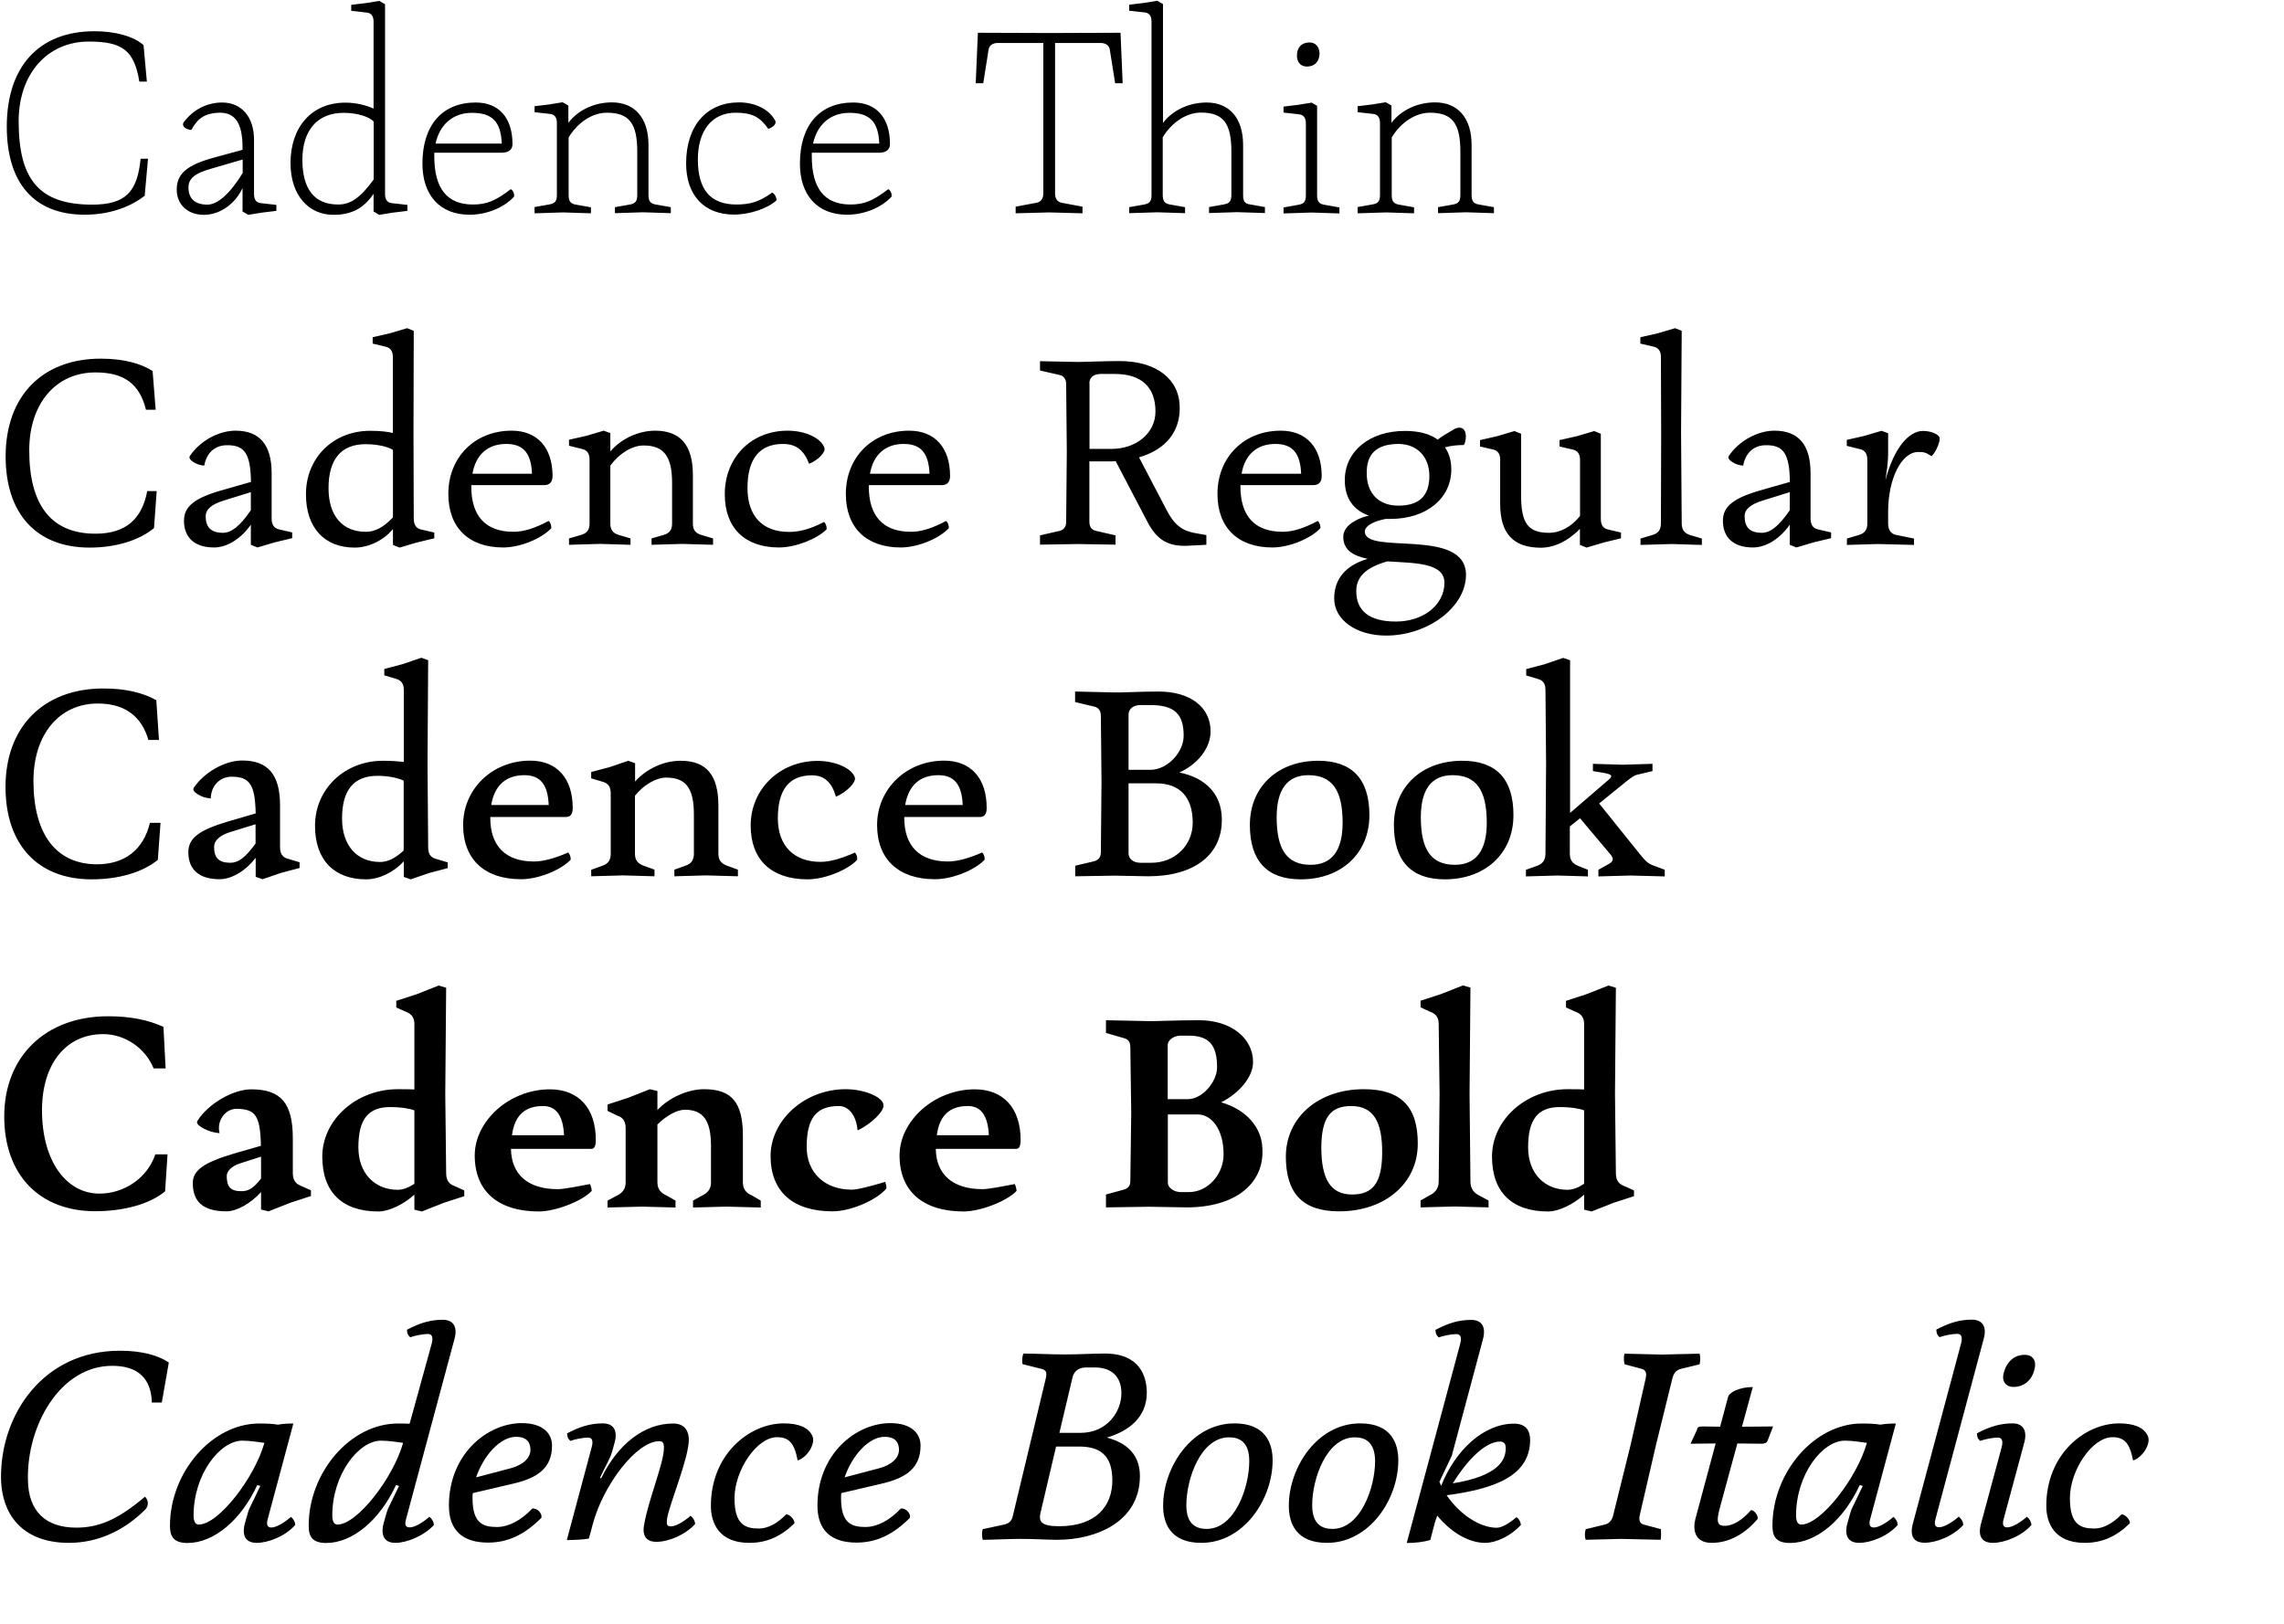 <svg xmlns="http://www.w3.org/2000/svg" width="710" height="505" viewBox="0 0 710 505">
  <g fill-rule="evenodd">
    <path fill-rule="nonzero" d="M474.025 356.743C474.025 348.061 477.039 344.216 483.94 344.216 486.835 344.216 489.65 344.572 491.435 345.246L491.435 368.08C489.571 369.309 487.866 369.944 486.2 369.944 479.062 369.904 474.025 364.79 474.025 356.743zM486.28 338.666C473.47 338.666 462.802 348.101 462.802 359.637 462.802 370.657 468.989 376.683 480.212 376.683 483.662 376.683 488.262 374.344 491.435 371.45L491.435 376.128 493.775 376.683 500.596 373.987 506.941 371.926 506.941 370.142 503.848 368.754C501.984 368.08 501.31 366.693 501.31 364.75L501.032 340.132 501.31 307.11 498.97 306.436 492.149 309.132 485.804 311.193 485.804 313.255 488.897 314.642C490.761 315.316 491.435 316.704 491.435 318.369L491.435 338.745C490.087 338.666 488.342 338.666 486.28 338.666zM456.1 367.486L455.823 340.093 456.1 307.071 453.76 306.397 446.939 309.092 440.594 311.154 440.594 313.215 443.608 314.603C445.591 315.277 446.226 316.664 446.226 318.329L446.503 340.053 446.226 367.446C446.226 369.428 445.194 370.895 443.212 371.767L440.594 373.274 440.594 375.414 451.262 375.137 461.732 375.414 461.732 373.274 458.916 371.767C457.131 370.935 456.1 369.468 456.1 367.486zM428.657 358.606C428.578 367.684 425.842 371.41 419.298 371.41 412.556 371.41 409.741 366.534 409.741 356.703 409.82 347.546 412.556 343.899 419.021 343.899 425.921 343.899 428.737 348.695 428.657 358.606zM422.947 338.666C408.908 338.666 398.795 347.347 398.716 359.518 398.716 371.014 403.871 376.643 415.293 376.643 429.609 376.643 439.722 367.843 439.722 355.672 439.801 344.176 434.527 338.666 422.947 338.666zM366.038 370.657C363.897 370.657 362.033 369.27 362.033 367.763L362.033 346.515 371.313 346.515C375.715 346.515 379.363 351.272 379.363 358.883 379.363 365.226 374.406 370.657 368.616 370.657L366.038 370.657zM361.993 324.91C361.993 323.403 363.857 322.016 365.999 322.016L368.537 322.016C374.803 322.016 377.341 324.91 377.341 331.847 377.341 336.446 372.661 341.758 368.338 341.758L361.993 341.758 361.993 324.91zM342.799 321.183L348.311 322.769C349.818 323.126 350.374 324.077 350.374 325.663L350.651 345.96 350.374 367.208C350.374 368.596 349.818 369.468 348.311 369.904L342.799 371.41 342.799 375.414 356.164 375.216C358.702 375.216 365.324 375.414 367.942 375.414 382.734 375.414 392.093 368.199 391.419 357.06 391.221 350.4 386.184 344.89 378.61 342.749 383.963 340.053 388.524 335.058 388.524 330.222 388.524 322.729 381.584 317.219 371.789 317.219 364.293 317.219 357.75 317.576 356.084 317.497L342.799 317.219 342.799 321.183zM299.85 343.899C303.974 343.899 306.116 346.911 306.393 352.977L290.213 352.977C291.046 346.713 294.338 343.899 299.85 343.899zM314.999 370.3C314.999 369.626 314.721 368.715 314.444 368.16 310.518 368.913 306.314 369.745 304.411 369.745 295.131 369.745 290.015 365.147 289.896 357.218L314.88 357.218C315.832 357.218 316.268 356.386 316.268 354.404 316.268 344.493 310.835 338.705 302.031 338.705 289.38 338.705 278.633 348.537 278.633 359.28 278.633 370.419 285.93 376.683 298.581 376.683 303.895 376.643 312.025 373.472 314.999 370.3zM274.192 367.486C269.512 368.873 265.586 369.904 263.801 369.904 255.394 369.904 249.763 364.671 249.763 356.624 249.763 347.546 252.856 343.899 259.796 343.899 262.691 343.899 265.15 346.594 265.586 351.47 269.909 349.488 273.914 345.405 273.636 343.621 273.636 341.282 268.005 338.666 261.858 338.666 249.049 338.666 238.54 348.378 238.54 359.438 238.54 370.499 245.48 376.643 257.813 376.643 263.325 376.643 271.376 373.274 274.548 369.547 274.628 368.992 274.35 367.962 274.192 367.486zM187.857 375.454L198.525 375.176 208.995 375.454 208.995 373.313 206.377 371.807C204.394 370.974 203.363 369.666 203.363 367.684L203.363 349.647C205.981 347.03 209.352 345.048 211.89 345.048 217.6 345.048 220.019 348.418 220.019 356.267L220.019 367.684C220.019 369.666 218.988 370.974 217.125 371.807L214.428 373.313 214.428 375.454 224.897 375.176 235.486 375.454 235.486 373.313 232.948 371.807C230.886 370.974 229.934 369.666 229.934 367.684L229.934 353.175C229.934 342.789 226.484 338.666 217.878 338.666 212.842 338.666 207.131 341.203 203.363 345.127L203.363 339.221 201.024 338.666 194.203 341.361 187.857 343.423 187.857 345.405 190.951 346.911C192.814 347.466 193.489 348.893 193.489 350.836L193.489 367.684C193.489 369.666 192.458 370.974 190.673 371.807L187.857 373.313 187.857 375.454zM167.791 343.899C171.915 343.899 174.057 346.911 174.334 352.977L158.154 352.977C158.987 346.713 162.278 343.899 167.791 343.899zM182.94 370.3C182.94 369.626 182.662 368.715 182.385 368.16 178.458 368.913 174.255 369.745 172.351 369.745 163.071 369.745 157.956 365.147 157.837 357.218L182.821 357.218C183.773 357.218 184.209 356.386 184.209 354.404 184.209 344.493 178.776 338.705 169.972 338.705 157.321 338.705 146.574 348.537 146.574 359.28 146.574 370.419 153.871 376.683 166.522 376.683 171.796 376.643 179.965 373.472 182.94 370.3zM110.406 356.743C110.406 348.061 113.42 344.216 120.321 344.216 123.216 344.216 126.031 344.572 127.816 345.246L127.816 368.08C125.952 369.309 124.247 369.944 122.581 369.944 115.443 369.904 110.406 364.79 110.406 356.743zM122.66 338.666C109.851 338.666 99.183 348.101 99.183 359.637 99.183 370.657 105.37 376.683 116.593 376.683 120.043 376.683 124.643 374.344 127.816 371.45L127.816 376.128 130.156 376.683 136.977 373.987 143.322 371.926 143.322 370.142 140.229 368.754C138.365 368.08 137.691 366.693 137.691 364.75L137.413 340.132 137.691 307.11 135.351 306.436 128.53 309.132 122.185 311.193 122.185 313.255 125.278 314.642C127.142 315.316 127.816 316.704 127.816 318.369L127.816 338.745C126.507 338.666 124.723 338.666 122.66 338.666zM69.48 365.623C69.48 364.116 71.145 362.53 73.485 361.777L80.148 359.637 80.148 366.455C77.808 369.468 76.222 370.38 74.08 370.38 70.709 370.38 69.48 369.072 69.48 365.623zM58.931 367.843C58.931 373.472 61.945 376.643 69.401 376.643 72.573 376.643 76.896 374.225 80.148 370.657L80.148 376.088 82.487 376.643 89.309 373.948 95.654 371.886 95.654 370.102 92.56 368.715C90.697 368.041 90.022 366.653 90.022 364.711L90.022 353.968C90.022 343.026 86.374 338.705 77.094 338.705 71.463 338.705 63.73 343.185 60.438 348.418 59.883 349.171 60.517 349.805 62.024 350.757 64.007 351.787 65.316 352.144 67.259 352.342 66.228 348.338 69.242 344.652 72.613 344.771 78.403 344.85 79.91 346.832 80.108 356.267L71.701 358.685C62.579 361.421 58.931 363.759 58.931 367.843zM47.272 358.963C44.734 366.455 37.437 371.133 29.941 371.133 19.551 371.133 12.056 360.945 12.056 345.207 12.056 330.896 19.432 321.54 31.052 321.54 37.992 321.54 44.258 326.02 46.756 332.204L50.484 332.204 49.81 319.281C45.051 317.14 39.697 315.99 32.598 315.99 13.127 315.99.317 328.517.317 347.149.317 365.187 11.183 376.604 28.593 376.604 37.595 376.604 45.646 374.344 50.325 370.419L51.079 358.923 47.272 358.923 47.272 358.963zM479.419 214.466L479.617 237.498 479.419 265.367C479.419 267.349 478.665 268.538 476.801 269.212L473.351 270.441 473.351 272.502 483.266 272.225 492.625 272.502 492.625 270.441 489.531 269.212C487.747 268.459 486.993 267.349 486.993 265.367L486.993 256.963 490.166 254.425 499.604 265.644C500.834 267.151 500.556 267.904 498.573 268.935L495.877 270.441 495.877 272.502 505.91 272.225 516.499 272.502 516.499 270.441 512.493 268.935C511.541 268.578 510.629 267.904 509.043 265.922L496.115 249.827 504.165 243.286C506.029 241.779 507.06 241.026 508.012 240.868L512.691 239.758 512.691 237.498 503.531 237.776 494.171 237.498 494.171 239.758 497.542 240.313C500.16 240.788 500.437 241.264 499.049 242.453L487.073 252.76 487.073 205.308 484.931 204.555 479.141 206.537 473.431 208.044 473.431 210.026 477.158 211.136C478.784 211.572 479.419 212.761 479.419 214.466zM461.176 255.813C461.176 264.495 457.806 268.895 451.262 268.895 443.965 268.895 440.674 264.296 440.674 254.108 440.674 245.427 444.044 241.026 450.509 241.026 457.885 241.026 461.176 245.625 461.176 255.813zM453.562 236.547C440.911 236.547 432.306 244.673 432.306 256.487 432.306 267.706 437.66 273.414 448.129 273.414 460.78 273.414 469.465 265.287 469.465 253.474 469.504 242.255 464.151 236.547 453.562 236.547zM416.364 255.813C416.364 264.495 412.993 268.895 406.449 268.895 399.152 268.895 395.861 264.296 395.861 254.108 395.861 245.427 399.231 241.026 405.696 241.026 413.072 241.026 416.364 245.625 416.364 255.813zM408.789 236.547C396.138 236.547 387.533 244.673 387.533 256.487 387.533 267.706 392.886 273.414 403.356 273.414 416.007 273.414 424.692 265.287 424.692 253.474 424.692 242.255 419.338 236.547 408.789 236.547zM353.467 268.261C351.325 268.261 349.818 267.032 349.818 265.367L349.818 243.563 358.345 243.563C365.721 243.563 369.766 247.766 369.766 255.813 369.766 262.909 364.135 268.261 356.957 268.261L353.467 268.261zM349.818 222.117C349.818 220.452 351.325 219.223 353.467 219.223L356.56 219.223C364.135 219.223 366.95 222.038 366.95 228.777 366.95 234.01 361.795 239.361 356.639 239.361L349.818 239.361 349.818 222.117zM333.242 218.311L339.15 219.699C340.538 220.055 341.213 221.007 341.213 222.593L341.411 243.088 341.213 264.97C341.213 266.477 340.538 267.389 339.15 267.785L333.242 269.172 333.242 272.463 345.496 272.265C348.113 272.265 353.189 272.463 355.965 272.463 370.361 272.463 379.165 265.644 378.808 254.307 378.61 247.012 373.93 241.859 365.602 240.194 371.233 237.657 375.318 232.701 375.318 227.389 375.318 219.897 369.052 215.021 359.138 215.021 353.348 215.021 347.518 215.378 345.456 215.298L333.202 215.021 333.202 218.311 333.242 218.311zM290.689 241.026C295.646 241.026 297.986 243.92 298.264 250.303L280.378 250.303C281.409 244.198 284.978 241.026 290.689 241.026zM305.085 267.309C305.164 266.556 304.807 265.525 304.331 265.05 300.128 266.913 296.479 267.864 293.663 267.864 284.78 267.864 280.101 262.988 280.101 254.307L280.101 254.029 303.578 254.029C305.085 254.029 305.719 253.078 305.719 251.214 305.719 241.938 300.762 236.507 292.513 236.507 280.735 236.507 271.653 245.308 271.653 256.526 271.653 267.19 278.316 273.375 289.618 273.375 294.893 273.414 301.991 270.6 305.085 267.309zM264.753 265.089C260.351 267.071 256.782 267.983 254.085 267.983 245.757 267.983 240.8 262.949 240.8 254.425 240.8 245.427 244.369 241.066 251.468 241.066 255.196 241.066 257.654 243.326 258.844 247.726 262.136 246.338 265.11 243.326 264.753 241.819 264 239.005 258.844 236.586 253.133 236.586 241.355 236.586 232.353 245.387 232.353 256.685 232.353 267.349 238.817 273.414 250.04 273.414 255.275 273.414 262.413 270.6 265.467 267.349 265.586 266.556 265.229 265.525 264.753 265.089zM182.702 272.463L192.616 272.185 202.451 272.463 202.451 270.401 199.08 269.172C197.216 268.499 196.384 267.389 196.384 265.446L196.384 247.409C199.001 244.118 202.927 241.779 206.1 241.779 212.286 241.779 214.705 245.149 214.705 253.276L214.705 265.446C214.705 267.428 213.873 268.538 212.088 269.172L208.638 270.401 208.638 272.463 218.473 272.185 228.387 272.463 228.387 270.401 225.016 269.172C223.152 268.499 222.32 267.389 222.32 265.446L222.32 250.58C222.32 240.947 218.592 236.547 210.541 236.547 205.307 236.547 199.874 239.084 196.423 243.008L196.423 237.3 194.282 236.547 188.492 238.529 182.781 240.035 182.781 242.017 186.509 243.127C188.175 243.603 188.849 244.792 188.849 246.695L188.849 265.486C188.849 267.468 188.016 268.578 186.231 269.212L182.781 270.441 182.781 272.463 182.702 272.463zM162.001 241.026C166.958 241.026 169.298 243.92 169.575 250.303L151.69 250.303C152.721 244.198 156.29 241.026 162.001 241.026zM176.396 267.309C176.476 266.556 176.119 265.525 175.643 265.05 171.439 266.913 167.791 267.864 164.975 267.864 156.092 267.864 151.412 262.988 151.412 254.307L151.412 254.029 174.889 254.029C176.396 254.029 177.031 253.078 177.031 251.214 177.031 241.938 172.074 236.507 163.825 236.507 152.047 236.507 142.965 245.308 142.965 256.526 142.965 267.19 149.628 273.375 160.93 273.375 166.204 273.414 173.303 270.6 176.396 267.309zM105.33 254.505C105.33 245.625 108.979 241.225 116.355 241.225 119.647 241.225 122.819 241.898 124.485 242.731L124.485 264.455C121.867 266.873 119.528 268.023 117.108 268.023 109.93 267.983 105.33 262.909 105.33 254.505zM118.06 236.547C106.084 236.547 96.923 245.347 96.923 256.764 96.923 267.428 102.911 273.414 112.825 273.414 116.95 273.414 121.629 271.075 124.524 267.785L124.524 272.661 126.666 273.414 132.456 271.432 138.167 269.926 138.167 268.142 134.439 267.032C132.773 266.556 132.099 265.367 132.099 263.464L131.901 237.458 132.099 205.269 129.957 204.516 124.167 206.498 118.457 208.004 118.457 209.986 122.185 211.096C123.85 211.572 124.524 212.761 124.524 214.466L124.524 236.903C123.017 236.745 120.876 236.547 118.06 236.547zM65.554 263.305C65.554 261.323 67.338 259.738 70.59 258.707L78.442 256.289 78.442 262.275C75.27 266.675 73.089 268.261 70.59 268.261 67.061 268.261 65.554 266.754 65.554 263.305zM57.543 264.97C57.543 270.203 60.716 273.375 67.259 273.375 71.185 273.375 75.587 270.56 78.482 266.715L78.482 272.621 80.624 273.375 86.414 271.392 92.124 269.886 92.124 268.102 88.396 266.992C86.731 266.516 86.057 265.327 86.057 263.424L86.057 250.422C86.057 240.868 82.329 236.467 74.278 236.467 68.925 236.467 62.5 240.115 59.288 244.872 58.812 245.546 59.288 246.18 60.398 246.933 61.786 247.766 62.936 248.162 64.523 248.241 64.602 244.317 67.338 241.502 70.987 241.502 76.618 241.502 78.284 243.92 78.482 252.919L69.797 255.456C60.993 258.073 57.543 260.57 57.543 264.97zM45.606 255.813C43.623 264.217 37.754 268.736 29.148 268.736 16.497 268.736 9.399 259.46 9.399 242.81 9.399 228.42 17.37 218.747 29.426 218.747 37.675 218.747 42.989 222.593 45.13 230.085L48.422 230.085 47.589 217.717C43.465 215.378 38.031 214.069 31.131 214.069 12.492 214.069.714 226.041.714 244.673.714 262.631 10.747 273.414 27.483 273.414 35.811 273.414 43.306 271.274 48.065 267.349L48.898 255.853 45.606 255.853 45.606 255.813zM585.939 134.705L583.877 133.952 578.523 135.538 573.09 136.767 573.09 138.63 577.214 139.66C578.8 140.017 579.475 141.167 579.475 142.951L579.475 162.693C579.475 164.675 578.721 165.785 576.857 166.34L573.129 167.45 573.129 169.432 582.766 169.154 593.989 169.432 593.989 167.45 588.477 166.34C586.692 165.983 585.939 164.675 585.939 162.693L585.939 159.046C585.939 148.937 590.063 140.533 595.298 140.533 596.884 140.533 597.638 140.612 599.422 141.841 600.533 140.81 601.405 138.947 601.841 137.361 602.04 136.251 602.04 135.974 601.564 135.498 600.731 134.666 598.748 133.992 596.805 133.992 592.324 133.992 587.723 139.343 585.106 149.333 585.463 146.915 585.939 143.545 585.939 141.365L585.939 134.705zM541.324 160.512C541.324 158.372 543.188 156.786 546.955 155.636L555.363 153.02 555.363 158.649C551.913 163.684 549.295 165.666 546.678 165.666 542.99 165.666 541.324 163.961 541.324 160.512zM534.582 161.9C534.582 167.053 537.755 170.225 543.942 170.225 548.264 170.225 552.626 167.133 555.363 163.129L555.363 169.392 557.425 170.225 562.779 168.639 568.212 167.331 568.212 165.547 564.087 164.596C562.501 164.239 561.827 163.01 561.827 161.226L561.827 147.113C561.827 138.313 558.099 133.912 550.604 133.912 545.369 133.912 539.579 137.084 536.486 141.682 536.01 142.237 536.407 142.911 537.319 143.545 538.429 144.299 539.46 144.655 540.888 144.774 541.562 140.85 544.179 138.432 547.907 138.432 553.42 138.352 555.284 141.048 555.403 149.849L546.519 152.386C537.953 154.804 534.582 157.42 534.582 161.9zM521.773 162.653L521.575 134.586 521.773 102.872 519.711 102.04 514.357 103.625 508.924 104.854 508.924 106.836 513.048 107.788C514.635 108.145 515.309 109.294 515.309 110.959L515.388 134.626 515.309 162.693C515.309 164.675 514.555 165.785 512.691 166.34L508.964 167.45 508.964 169.432 518.6 169.154 528.039 169.432 528.039 167.45 524.311 166.34C522.526 165.745 521.773 164.635 521.773 162.653zM471.844 134.864L469.782 134.031 464.428 135.617 459.075 136.846 459.075 138.828 463.199 139.779C464.706 140.136 465.34 141.286 465.34 142.951L465.34 156.627C465.34 165.983 469.465 170.304 478.07 170.304 481.441 170.304 485.09 168.798 487.985 166.379 488.738 165.825 489.492 165.151 490.126 164.397L490.126 169.432 492.189 170.264 497.542 168.679 502.896 167.371 502.896 165.587 498.891 164.635C497.304 164.278 496.63 163.248 496.63 161.266L496.63 134.864 494.568 134.031 489.214 135.617 483.781 136.846 483.781 138.828 487.906 139.779C489.492 140.136 490.166 141.286 490.166 142.951L490.166 160.433C487.549 163.723 484.098 165.666 480.529 165.666 474.065 165.666 471.844 162.772 471.844 154.051L471.844 134.864zM420.607 183.822C420.607 179.422 423.423 176.528 430.244 174.546 438.77 175.101 448.01 174.903 448.01 181.206 448.01 188.024 441.546 193.257 432.94 193.257 424.612 193.257 420.607 189.887 420.607 183.822zM433.496 138.035C439.484 137.956 443.331 142.039 443.331 147.946 443.331 154.13 440.237 157.222 433.694 157.222 427.507 157.222 423.859 153.297 423.859 147.193 423.779 141.127 426.873 138.154 433.496 138.035zM417.038 149.294C417.038 154.804 419.655 158.649 424.533 160.314 422.947 160.671 421.36 161.266 420.21 161.979 417.87 163.208 416.562 164.992 416.562 166.934 416.562 171.057 419.734 172.841 424.136 173.753 417.117 175.894 413.746 180.096 413.746 186.121 413.746 192.662 420.488 197.618 429.926 197.618 442.855 197.618 454.633 188.817 454.712 178.827 454.792 163.763 423.264 172.762 423.264 165.27 423.264 163.605 425.802 162.098 429.728 161.345L431.235 161.345C442.379 161.345 450.152 155.002 450.152 145.924 450.152 143.228 449.477 140.889 448.169 139.105 450.152 138.55 451.619 138.432 454.078 138.352 454.633 137.322 454.831 135.815 454.554 134.626 454.197 133.04 452.888 132.564 451.262 133.318 448.843 134.705 447.138 135.736 445.908 136.687 443.489 134.903 440.118 133.992 435.796 133.992 424.811 133.952 417.038 140.295 417.038 149.294zM395.424 138.035C400.778 138.035 403.197 140.85 403.475 147.311L384.955 147.311C385.946 141.405 389.714 138.035 395.424 138.035zM409.463 164.239C409.542 163.486 409.186 162.376 408.63 161.979 404.228 164.318 400.857 165.349 397.685 165.349 389 165.349 384.598 160.393 384.598 151.315L384.598 150.84 407.322 150.84C408.987 150.84 409.86 149.809 409.86 148.025 409.86 139.145 405.101 133.912 397.13 133.912 385.708 133.912 377.46 142.158 377.46 153.575 377.46 164.041 383.805 170.225 394.512 170.225 399.628 170.225 406.251 167.608 409.463 164.239zM337.643 119.165C337.643 117.381 338.952 116.271 341.213 116.271L345.535 116.271C353.863 116.271 358.186 120.394 358.186 127.966 358.186 134.626 352.277 139.581 344.504 139.581L337.683 139.581 337.683 119.165 337.643 119.165zM322.296 112.307L322.296 115.201 328.364 116.589C329.672 116.866 330.426 117.897 330.426 119.482L330.624 140.533 330.426 162.257C330.426 163.763 329.672 164.794 328.364 165.071L322.296 166.459 322.296 169.353 334.074 169.154 345.773 169.353 345.773 166.459 339.706 165.071C338.397 164.794 337.643 163.842 337.643 162.257L337.643 143.466 343.552 143.466C344.306 143.466 345.059 143.466 345.813 143.387L355.648 162.177C358.741 168.243 362.588 170.027 368.576 169.67L374.009 169.392 374.009 166.379 370.282 165.706C366.633 165.032 364.016 163.287 361.597 158.491L353.07 142.198C361.2 139.859 365.88 134.348 365.721 126.578 365.642 117.897 358.503 112.268 347.003 112.268 342.045 112.268 336.414 112.545 333.995 112.545L322.296 112.307zM279.902 138.035C285.256 138.035 287.675 140.85 287.953 147.311L269.433 147.311C270.464 141.405 274.192 138.035 279.902 138.035zM293.941 164.239C294.02 163.486 293.663 162.376 293.108 161.979 288.706 164.318 285.335 165.349 282.163 165.349 273.478 165.349 269.076 160.393 269.076 151.315L269.076 150.84 291.799 150.84C293.465 150.84 294.338 149.809 294.338 148.025 294.338 139.145 289.579 133.912 281.608 133.912 270.186 133.912 261.937 142.158 261.937 153.575 261.937 164.041 268.283 170.225 278.99 170.225 284.106 170.225 290.768 167.608 293.941 164.239zM255.156 162.296C250.833 164.556 247.462 165.388 244.29 165.388 236.041 165.388 231.362 160.512 231.362 151.712 231.362 142.713 235.089 138.035 242.386 138.035 246.511 138.035 248.93 140.017 250.516 144.219 253.213 143.109 255.751 140.652 255.275 139.264 254.244 136.172 249.287 133.912 243.854 133.912 232.512 133.912 224.303 142.237 224.303 153.654 224.303 164.12 230.489 170.225 241.157 170.225 246.312 170.225 252.935 167.608 255.949 164.596 256.068 163.763 255.711 162.772 255.156 162.296zM175.92 169.392L185.557 169.115 194.996 169.392 194.996 167.41 191.268 166.3C189.483 165.745 188.73 164.715 188.73 162.732L188.73 144.774C191.426 141.048 195.472 138.511 199.041 138.511 205.386 138.511 207.924 141.88 207.924 150.205L207.924 162.732C207.924 164.715 207.17 165.745 205.386 166.3L201.539 167.41 201.539 169.392 211.097 169.115 220.654 169.392 220.654 167.41 216.926 166.3C215.142 165.745 214.388 164.715 214.388 162.732L214.388 147.668C214.388 138.392 210.462 133.912 202.689 133.912 197.454 133.912 192.021 136.449 188.73 140.374L188.73 134.666 186.668 133.912 181.314 135.498 175.881 136.727 175.881 138.59 180.005 139.621C181.591 139.978 182.266 141.127 182.266 142.911L182.266 162.732C182.266 164.715 181.512 165.745 179.728 166.3L175.881 167.41 175.881 169.392 175.92 169.392zM156.33 138.035C161.683 138.035 164.103 140.85 164.38 147.311L145.86 147.311C146.891 141.405 150.619 138.035 156.33 138.035zM170.368 164.239C170.448 163.486 170.091 162.376 169.536 161.979 165.134 164.318 161.763 165.349 158.59 165.349 149.905 165.349 145.503 160.393 145.503 151.315L145.503 150.84 168.227 150.84C169.892 150.84 170.765 149.809 170.765 148.025 170.765 139.145 166.006 133.912 158.035 133.912 146.614 133.912 138.365 142.158 138.365 153.575 138.365 164.041 144.71 170.225 155.418 170.225 160.533 170.225 167.196 167.608 170.368 164.239zM101.126 151.791C101.126 142.792 105.053 138.114 112.627 138.114 116.077 138.114 119.448 138.788 121.153 139.898L121.153 160.869C118.14 164.041 115.522 165.349 112.746 165.349 105.528 165.388 101.126 160.433 101.126 151.791zM114.055 133.952C102.554 133.952 94.107 142.356 94.107 153.694 94.107 164.16 99.897 170.264 109.256 170.264 113.738 170.264 118.338 167.926 121.153 164.477L121.153 169.432 123.216 170.264 128.569 168.679 134.003 167.371 134.003 165.587 129.878 164.635C128.292 164.278 127.618 163.05 127.618 161.266L127.538 134.586 127.618 102.872 125.555 102.04 120.202 103.625 114.848 104.854 114.848 106.836 118.853 107.788C120.44 108.145 121.114 109.294 121.114 110.959L121.114 134.626C119.567 134.229 117.148 133.952 114.055 133.952zM62.936 160.512C62.936 158.372 64.8 156.786 68.568 155.636L76.975 153.02 76.975 158.649C73.525 163.684 70.908 165.666 68.29 165.666 64.642 165.666 62.936 163.961 62.936 160.512zM56.195 161.9C56.195 167.053 59.367 170.225 65.554 170.225 69.876 170.225 74.239 167.133 76.975 163.129L76.975 169.392 79.037 170.225 84.391 168.639 89.824 167.331 89.824 165.547 85.7 164.596C84.113 164.239 83.439 163.01 83.439 161.226L83.439 147.113C83.439 138.313 79.711 133.912 72.216 133.912 66.981 133.912 61.191 137.084 58.098 141.682 57.622 142.237 58.019 142.911 58.931 143.545 60.041 144.299 61.072 144.655 62.5 144.774 63.174 140.85 65.792 138.432 69.519 138.432 75.032 138.352 76.896 141.048 77.015 149.849L68.131 152.386C59.565 154.804 56.195 157.42 56.195 161.9zM44.773 152.663C43.108 161.543 37.952 165.943 28.672 165.943 14.991 165.943 8.09 157.143 8.09 140.017 8.09 125.508 16.339 115.796 28.672 115.796 37.476 115.796 42.354 119.245 44.377 127.411L47.391 127.411 46.439 115.36C42.711 112.941 37.159 111.514 30.338 111.514 12.096 111.514.753 123.209.753 141.92.753 159.799 10.39 170.264 26.848 170.264 34.819 170.264 42.116 168.124 46.875 164.199L47.708 152.703 44.773 152.703 44.773 152.663zM421.202 66.322L429.887 66.044 438.572 66.322 438.572 64.459 433.892 63.626C432.226 63.349 431.632 62.595 431.632 60.613L431.632 42.735C434.447 38.057 439.008 35.044 443.529 35.044 450.469 35.044 452.967 38.414 452.967 47.095L452.967 60.574C452.967 62.556 452.412 63.269 450.707 63.587L446.027 64.419 446.027 66.282 454.712 66.005 463.397 66.282 463.397 64.419 458.718 63.587C457.052 63.309 456.457 62.556 456.457 60.574L456.457 45.034C456.457 36.63 452.135 31.833 445.115 31.833 439.603 31.833 434.527 34.251 431.552 38.176L431.552 32.824 429.768 31.793 425.643 32.467 421.043 33.022 421.043 34.885 426 35.44C427.309 35.639 427.983 36.55 427.983 38.255L427.983 60.534C427.983 62.516 427.428 63.23 425.723 63.547L421.043 64.379 421.043 66.322 421.202 66.322zM408.511 32.943L406.727 31.912 402.602 32.586 398.002 33.141 398.002 35.004 402.959 35.559C404.268 35.758 404.942 36.669 404.942 38.374L404.942 60.653C404.942 62.635 404.387 63.349 402.682 63.666L398.002 64.498 398.002 66.362 406.687 66.084 415.372 66.362 415.372 64.498 410.692 63.666C409.027 63.388 408.432 62.635 408.432 60.653L408.432 32.943 408.511 32.943zM406.092 13.201C403.554 13.201 402.166 14.787 402.166 17.324 402.166 19.385 403.396 20.693 405.259 20.693 407.679 20.693 409.186 19.108 409.186 16.571 409.146 14.588 407.956 13.201 406.092 13.201zM385.431 60.613L385.431 45.074C385.431 36.669 381.108 31.873 374.089 31.873 368.576 31.873 363.5 34.291 360.526 38.215L360.526 1.269 358.741.238 354.617.912 350.017 1.467 350.017 3.33 354.974 3.885C356.282 4.083 356.957 4.995 356.957 6.7L356.957 60.574C356.957 62.556 356.401 63.269 354.696 63.587L350.017 64.419 350.017 66.282 358.702 66.005 367.387 66.282 367.387 64.419 362.707 63.587C361.041 63.309 360.447 62.556 360.447 60.574L360.447 42.695C363.262 38.017 367.823 35.004 372.344 35.004 379.284 35.004 381.782 38.374 381.782 47.056L381.782 60.534C381.782 62.516 381.227 63.23 379.522 63.547L374.842 64.379 374.842 66.243 383.527 65.965 392.212 66.243 392.212 64.379 387.533 63.547C385.986 63.349 385.431 62.595 385.431 60.613zM326.976 60.138L326.976 13.36 341.094 13.36C342.68 13.36 343.79 14.113 343.989 15.421L345.654 25.887 347.994 25.887 347.32 10.188 325.151 10.267 302.983 10.188 302.309 25.887 304.648 25.887 306.314 15.421C306.512 14.113 307.623 13.36 309.209 13.36L323.327 13.36 323.327 60.138C323.327 61.644 322.653 62.754 321.265 63.032L314.721 64.26 314.721 66.322 325.112 66.044 335.502 66.322 335.502 64.26 328.958 63.032C327.61 62.754 326.976 61.644 326.976 60.138zM263.048 35.084C269.314 35.084 272.05 37.779 272.328 44.637L251.745 44.637C253.014 38.81 257.06 35.084 263.048 35.084zM276.135 61.168C276.333 60.336 275.778 59.028 275.104 58.829 270.345 62.477 267.608 63.587 263.325 63.587 255.196 63.587 251.349 58.433 251.349 48.602L251.349 47.492 272.209 47.492C274.628 47.492 275.659 46.382 275.659 44.796 275.659 36.669 271.455 31.873 264.238 31.873 253.847 31.873 247.661 38.889 247.661 50.861 247.661 60.772 253.173 66.758 262.255 66.758 267.45 66.798 272.883 64.657 276.135 61.168zM239.055 59.86C235.05 62.754 232.234 63.587 227.911 63.587 219.782 63.587 215.935 58.909 215.935 49.553 215.935 40.673 220.257 35.044 227.713 35.044 232.869 35.044 235.288 36.431 237.826 40.079 239.214 39.603 240.522 38.572 239.967 37.462 237.984 33.894 233.622 31.833 228.744 31.833 218.711 31.833 212.286 39.048 212.286 50.822 212.286 60.732 217.918 66.718 227.158 66.718 232.036 66.718 237.548 64.855 240.364 62.318 240.443 61.446 239.888 60.336 239.055 59.86zM165.332 66.322L174.017 66.044 182.702 66.322 182.702 64.459 178.022 63.626C176.357 63.349 175.762 62.595 175.762 60.613L175.762 42.735C178.577 38.057 183.138 35.044 187.659 35.044 194.599 35.044 197.097 38.414 197.097 47.095L197.097 60.574C197.097 62.556 196.542 63.269 194.837 63.587L190.157 64.419 190.157 66.282 198.842 66.005 207.527 66.282 207.527 64.419 202.848 63.587C201.182 63.309 200.587 62.556 200.587 60.574L200.587 45.034C200.587 36.63 196.265 31.833 189.245 31.833 183.733 31.833 178.657 34.251 175.682 38.176L175.682 32.824 173.898 31.793 169.774 32.467 165.173 33.022 165.173 34.885 170.13 35.44C171.439 35.639 172.113 36.55 172.113 38.255L172.113 60.534C172.113 62.516 171.558 63.23 169.853 63.547L165.173 64.379 165.173 66.322 165.332 66.322zM145.701 35.084C151.967 35.084 154.704 37.779 154.981 44.637L134.399 44.637C135.668 38.81 139.713 35.084 145.701 35.084zM158.788 61.168C158.987 60.336 158.431 59.028 157.757 58.829 152.998 62.477 150.262 63.587 145.979 63.587 137.849 63.587 134.003 58.433 134.003 48.602L134.003 47.492 154.862 47.492C157.281 47.492 158.313 46.382 158.313 44.796 158.313 36.669 154.109 31.873 146.891 31.873 136.501 31.873 130.314 38.889 130.314 50.861 130.314 60.772 135.827 66.758 144.908 66.758 150.103 66.798 155.536 64.657 158.788 61.168zM92.997 49.672C92.997 40.515 97.676 35.084 105.806 35.084 109.732 35.084 113.5 36.114 115.165 37.779L115.165 55.817C111.041 61.446 108.067 63.587 104.14 63.587 96.725 63.626 92.997 58.75 92.997 49.672zM106.361 31.912C95.892 31.912 89.309 39.484 89.309 50.703 89.309 60.732 94.94 66.798 102.673 66.798 108.304 66.798 112.112 64.736 115.126 60.257L115.126 65.767 116.91 66.798 121.035 66.124 125.635 65.569 125.635 63.705 120.678 63.15C119.369 62.952 118.695 62.04 118.695 60.336L118.695 1.308 116.91.277 112.786.951 108.186 1.506 108.186 3.37 113.143 3.925C114.451 4.123 115.126 5.035 115.126 6.739L115.126 33.775C112.944 32.745 109.732 31.912 106.361 31.912zM57.583 58.274C57.583 55.46 59.645 53.874 64.523 52.487L74.437 49.593 74.437 53.795C70.432 60.336 66.585 63.626 63.492 63.626 59.565 63.626 57.583 61.723 57.583 58.274zM53.934 58.948C53.934 63.626 57.384 66.798 62.342 66.798 67.854 66.798 72.375 62.873 74.397 58.473L74.397 65.767 76.182 66.798 80.306 66.124 84.907 65.569 84.907 63.705 79.949 63.15C78.641 62.952 77.967 62.04 77.967 60.336L77.967 43.488C77.967 36.392 74.12 31.873 68.052 31.873 63.293 31.873 58.971 34.132 56.076 38.057 55.719 38.532 55.877 39.167 56.353 39.642 56.829 39.999 57.662 40.396 58.495 40.396 60.478 36.669 62.817 35.242 66.902 35.044 72.058 34.846 74.397 38.215 74.397 45.906L74.397 46.58 65.118 49.117C57.107 51.337 53.934 54.072 53.934 58.948zM42.711 49.395C41.68 59.424 38.309 63.626 27.641 63.626 11.263 63.626 4.799 55.936 4.799 37.7 4.799 22.993 13.682 12.923 26.61 12.923 37 12.923 40.728 15.619 42.314 25.371L44.654 25.371 43.623 14.033C40.609 11.338 34.938 9.712 28.355 9.712 11.144 9.712 1.11 20.654 1.11 39.365 1.11 57.046 9.716 66.758 25.341 66.758 32.44 66.758 39.102 64.697 43.98 60.851L45.011 49.355 42.711 49.355 42.711 49.395z" transform="translate(1)"/>
    <g transform="translate(0 410)">
      <path d="M45.062,59.46 C38.874,65.585 30.861,69.722 21.381,69.722 C8.013,69.722 0.595,62.006 0.317,49.756 C0.04,29.949 13.368,9.983 37.248,9.983 C43.833,9.983 48.989,11.295 52.48,13.642 L50.298,26.091 L47.204,26.091 C47.006,18.534 42.801,14.676 34.907,14.676 C18.564,14.676 8.29,33.449 8.687,50.114 C8.767,59.739 14.042,64.989 23.721,64.989 C30.584,64.989 36.494,62.642 45.062,55.364 C46.094,56.318 46.411,58.108 45.062,59.46 Z"/>
      <path fill-rule="nonzero" d="M91.79 64.153C88.696 67.653 83.421 69.722 79.771 69.722 75.368 69.722 75.448 66.062 76.122 63.676 76.598 62.085 76.955 60.574 77.431 59.261L80.922 52.023 79.97 51.744C74.971 62.602 66.522 69.761 58.271 69.761 53.67 69.761 52.837 67.415 52.837 64.392 52.837 47.807 65.888 32.614 80.565 32.614 83.024 32.614 84.69 32.693 86.396 32.972 87.903 32.693 89.609 32.614 91.195 32.614L83.222 62.324C82.548 64.591 83.579 64.949 84.333 64.949 85.761 64.949 88.181 63.636 90.442 61.648 91.235 62.284 91.711 63.119 91.79 64.153zM82.191 38.619C80.604 38.42 77.669 37.943 75.329 37.943 68.387 37.943 60.176 48.403 60.176 61.21 60.176 63.477 61.009 64.034 61.762 64.034 67.911 64.074 79.176 49.438 82.191 38.619zM126.143 62.642C125.667 64.511 126.42 64.909 127.372 64.909 128.8 64.909 131.22 63.597 133.481 61.608 134.314 62.284 134.79 63.119 134.909 64.153 131.815 67.534 126.46 69.722 122.89 69.722 118.566 69.722 118.566 66.062 119.24 63.676 119.716 62.085 120.073 60.574 120.549 59.261L124.04 52.023 123.088 51.744C118.09 62.602 109.641 69.761 101.39 69.761 96.789 69.761 95.956 67.415 95.956 64.392 95.956 47.807 108.927 32.614 123.683 32.614 125.111 32.614 126.301 32.614 127.333 32.693L134.195 7.795C134.869 5.25 133.917 4.773 132.965 4.773 131.458 4.773 128.721 5.33 127.531 5.807 126.777 5.131 126.579 4.693 126.5 3.46 130.625 1.273 133.917.358 137.606.358 140.978.358 142.327 2.625 141.256 6.403L126.143 62.642zM125.31 38.619C123.723 38.42 120.787 37.943 118.447 37.943 111.505 37.943 103.294 48.403 103.294 61.21 103.294 63.477 104.127 64.034 104.881 64.034 111.029 64.074 122.295 49.438 125.31 38.619zM146.968 54.25C146.889 54.807 146.889 55.284 146.889 55.841 146.889 63.676 150.181 64.79 154.505 64.79 158.075 64.79 162.042 62.722 165.493 59.023 167.079 58.943 168.587 60.534 168.309 61.926 163.152 67.097 157.956 69.642 151.688 69.642 143.874 69.642 139.55 65.864 139.55 58.148 139.55 42.04 151.569 32.494 162.2 32.494 168.864 32.494 171.601 35.795 171.601 39.455 171.601 46.415 167.198 49.557 159.384 51.347L146.968 54.25zM147.999 49.358L158.71 46.534C163.232 45.301 164.898 42.875 164.898 40.886 164.898 37.585 162.716 36.75 160.495 36.75 155.457 36.71 150.26 42.676 147.999 49.358z"/>
      <path d="M182.748 36.989C181.241 36.989 178.504 37.545 177.314 38.023 176.56 37.347 176.362 36.909 176.282 35.676 180.408 33.489 183.7 32.574 187.389 32.574 190.761 32.574 192.11 34.841 191.038 38.619L190.364 41.085C189.69 43.631 188.103 45.977 186.516 49.477L186.873 49.676C192.03 39.017 200.241 32.614 209.246 32.614 213.213 32.614 214.125 35.438 214.125 37.625 214.125 43.472 208.016 57.79 207.342 62.324 207.143 64.034 207.342 64.591 208.571 64.591 210 64.591 212.419 63.278 214.68 61.29 215.513 61.966 215.989 62.801 216.108 63.835 213.014 67.216 207.937 69.403 203.97 69.403 201.987 69.403 199.448 68.568 200.202 64.233 201.511 56.318 206.39 45.023 206.39 40.091 206.39 38.5 205.834 38.102 204.962 38.102 197.822 38.102 187.468 51.864 184.295 63.835L183.065 68.369C181.637 68.727 177.988 68.847 176.203 68.847L183.898 40.091C184.652 37.466 183.7 36.989 182.748 36.989zM228.326 55.841C228.326 64.034 231.618 65.267 235.942 65.267 238.679 65.267 241.694 63.676 244.391 60.852 245.502 60.773 247.208 62.722 246.93 63.676 242.686 67.812 238.282 69.722 232.927 69.722 223.526 69.722 220.987 63.597 220.987 58.227 220.987 42.119 233.007 32.574 243.638 32.574 247.961 32.574 251.333 33.688 252.563 36.551 253.594 38.818 250.976 43.153 247.961 44.108 246.93 38.659 245.224 36.869 241.575 36.869 235.268 36.83 228.326 47.17 228.326 55.841z"/>
      <path fill-rule="nonzero" d="M261.528 54.25C261.448 54.807 261.448 55.284 261.448 55.841 261.448 63.676 264.741 64.79 269.064 64.79 272.634 64.79 276.601 62.722 280.052 59.023 281.639 58.943 283.146 60.534 282.869 61.926 277.712 67.097 272.515 69.642 266.248 69.642 258.433 69.642 254.11 65.864 254.11 58.148 254.11 42.04 266.129 32.494 276.76 32.494 283.424 32.494 286.161 35.795 286.161 39.455 286.161 46.415 281.758 49.557 273.943 51.347L261.528 54.25zM262.559 49.358L273.269 46.534C277.791 45.301 279.457 42.875 279.457 40.886 279.457 37.585 277.276 36.75 275.054 36.75 270.016 36.71 264.82 42.676 262.559 49.358zM354.349 48.96C354.349 63.08 340.902 68.767 328.685 68.767 325.392 68.767 321.822 68.489 317.221 68.489 313.571 68.489 308.375 68.767 305.479 68.767 305.201 67.733 305.201 66.301 305.479 65.466L312.143 64.034C313.928 63.676 314.603 62.602 314.88 61.21L325.114 18.494C325.471 16.784 325.313 15.949 323.607 15.591L317.855 14.159C317.657 13.045 317.776 11.693 318.133 10.858 321.227 10.858 326.701 11.136 330.747 11.136 335.547 11.136 339.672 10.858 343.441 10.858 354.429 10.858 356.491 18.097 356.491 23.028 356.491 30.585 351.057 34.92 344.076 36.989 352.088 39.097 354.349 43.989 354.349 48.96zM345.781 50.312C345.781 42 341.457 39.773 335.349 39.773L328.288 39.773 323.488 60.216C322.814 62.96 323.409 64.551 329.24 64.551 340.783 64.551 345.781 58.227 345.781 50.312zM329.319 35.517L335.904 35.517C343.996 35.517 348.598 29.114 348.598 23.188 348.598 17.619 345.028 15.193 340.505 15.193L337.491 15.193C335.428 15.193 333.921 16.307 333.445 18.097L329.319 35.517zM383.743 32.574C393.422 32.574 395.604 38.778 395.604 44.068 395.604 56.119 386.678 69.722 373.429 69.722 363.751 69.722 361.569 63.517 361.569 58.227 361.569 46.136 370.494 32.574 383.743 32.574zM382.037 36.909C373.31 36.909 368.788 49.716 368.788 58.028 368.788 64.233 372.16 65.386 375.095 65.386 383.822 65.386 388.344 52.58 388.344 44.267 388.344 38.062 384.973 36.909 382.037 36.909zM422.815 32.574C432.494 32.574 434.676 38.778 434.676 44.068 434.676 56.119 425.751 69.722 412.502 69.722 402.823 69.722 400.641 63.517 400.641 58.227 400.641 46.136 409.567 32.574 422.815 32.574zM421.149 36.909C412.423 36.909 407.9 49.716 407.9 58.028 407.9 64.233 411.272 65.386 414.208 65.386 422.934 65.386 427.457 52.58 427.457 44.267 427.417 38.062 424.045 36.909 421.149 36.909zM472.796 64.153C469.702 67.534 465.18 69.722 461.61 69.722 456.731 69.722 451.178 66.619 446.775 61.25 446.299 62.483 445.942 63.716 445.664 64.83L444.633 68.807C442.57 69.483 439.753 69.761 437.294 69.761L453.915 7.835C454.589 5.29 453.637 4.812 452.685 4.812 451.178 4.812 448.441 5.369 447.251 5.847 446.497 5.17 446.299 4.733 446.219 3.5 450.345 1.312 453.637.398 457.326.398 460.698.398 462.007 2.665 460.976 6.443L451.297 42.636 447.449 50.75 448.004 51.983C452.407 40.847 461.253 32.653 470.654 32.653 474.621 32.653 475.652 35.199 475.652 37.665 475.652 48.96 464.546 52.938 449.71 54.926 453.954 61.131 460.222 65.028 465.299 65.028 466.727 65.028 469.147 63.716 471.408 61.727 472.201 62.284 472.677 63.119 472.796 64.153zM451.614 51.227C465.894 48.881 468.076 43.989 468.076 40.21 468.076 38.619 467.124 38.222 466.291 38.222 461.769 38.222 456.057 43.989 451.614 51.227z"/>
      <path d="M516.232 68.767L503.935 68.489 492.948 68.767C492.59 67.932 492.59 66.5 492.948 65.466L498.858 64.034C500.167 63.756 501.119 62.722 501.476 61.131L506.91 39.176 511.591 18.534C511.948 16.943 511.591 15.989 510.362 15.631L505.006 14.199C504.729 13.165 504.729 11.733 505.006 10.898L516.589 11.176 528.331 10.898C528.609 11.733 528.609 13.165 528.331 14.199L522.5 15.631C521.072 15.989 520.318 16.943 519.882 18.534L514.804 39.176 509.727 61.131C509.37 62.722 509.806 63.756 510.957 64.034L516.312 65.466C516.391 66.5 516.391 67.932 516.232 68.767zM551.179 33.528L549.474 37.943C549.196 38.699 548.442 38.898 547.689 38.898L540.072 38.818 534.638 58.784C533.21 63.875 534.281 64.432 536.225 64.432 538.565 64.432 541.58 62.722 544.317 59.54 545.269 59.46 546.657 61.33 546.38 62.284 542.532 66.818 537.653 69.722 532.099 69.722 526.467 69.722 526.268 65.188 527.022 62.284L533.329 38.818 525.514 38.898 527.577 34.483C527.498 33.727 528.252 33.528 529.362 33.528L534.717 33.608 537.177 24.381C537.534 22.869 540.826 21.278 544.872 21.278L541.5 33.608 551.179 33.528z"/>
      <path fill-rule="nonzero" d="M589.934,64.153 C586.84,67.653 581.565,69.722 577.915,69.722 C573.512,69.722 573.591,66.062 574.266,63.676 C574.742,62.085 575.099,60.574 575.575,59.261 L579.066,52.023 L578.114,51.744 C573.115,62.602 564.666,69.761 556.415,69.761 C551.814,69.761 550.981,67.415 550.981,64.392 C550.981,47.807 564.032,32.614 578.709,32.614 C581.168,32.614 582.834,32.693 584.54,32.972 C586.047,32.693 587.753,32.614 589.339,32.614 L581.366,62.324 C580.692,64.591 581.723,64.949 582.477,64.949 C583.905,64.949 586.325,63.636 588.586,61.648 C589.379,62.284 589.855,63.119 589.934,64.153 Z M580.335,38.619 C578.748,38.42 575.813,37.943 573.472,37.943 C566.531,37.943 558.319,48.403 558.319,61.21 C558.319,63.477 559.152,64.034 559.906,64.034 C566.055,64.074 577.32,49.438 580.335,38.619 Z"/>
      <path d="M616.631,6.364 L601.676,62.244 C601.002,64.591 602.033,64.869 602.787,64.869 C604.215,64.869 606.634,63.557 608.895,61.568 C609.729,62.244 610.205,63.08 610.324,64.114 C607.229,67.614 601.954,69.682 598.304,69.682 C593.703,69.682 593.981,66.023 594.655,63.636 L609.61,7.756 C610.284,5.21 609.332,4.733 608.38,4.733 C606.872,4.733 604.135,5.29 602.945,5.767 C602.192,5.091 601.993,4.653 601.914,3.42 C606.039,1.233 609.332,0.318 613.021,0.318 C616.353,0.358 617.702,2.585 616.631,6.364 Z"/>
      <path fill-rule="nonzero" d="M629.245,38.619 L622.858,62.284 C622.184,64.631 623.215,64.909 623.969,64.909 C625.397,64.909 627.817,63.597 630.078,61.608 C630.911,62.284 631.387,63.119 631.506,64.153 C628.412,67.653 623.136,69.722 619.487,69.722 C614.885,69.722 615.163,66.062 615.837,63.676 L622.224,40.011 C622.898,37.466 621.946,36.989 620.994,36.989 C619.487,36.989 616.75,37.545 615.56,38.023 C614.806,37.347 614.608,36.909 614.528,35.676 C618.654,33.489 621.946,32.574 625.635,32.574 C628.928,32.574 630.276,34.841 629.245,38.619 Z M629.404,11.256 C631.942,11.256 633.172,13.125 632.418,15.79 C631.665,19.17 629.126,21.239 625.913,21.239 C623.453,21.239 622.144,19.369 622.898,16.824 C623.771,13.443 626.111,11.256 629.404,11.256 Z"/>
      <path d="M643.446,55.841 C643.446,64.034 646.738,65.267 651.062,65.267 C653.799,65.267 656.814,63.676 659.511,60.852 C660.622,60.773 662.328,62.722 662.05,63.676 C657.805,67.812 653.402,69.722 648.047,69.722 C638.646,69.722 636.107,63.597 636.107,58.227 C636.107,42.119 648.127,32.574 658.757,32.574 C663.081,32.574 666.453,33.688 667.683,36.551 C668.714,38.818 666.096,43.153 663.081,44.108 C662.05,38.659 660.344,36.869 656.695,36.869 C650.388,36.83 643.446,47.17 643.446,55.841 Z"/>
    </g>
  </g>
</svg>
